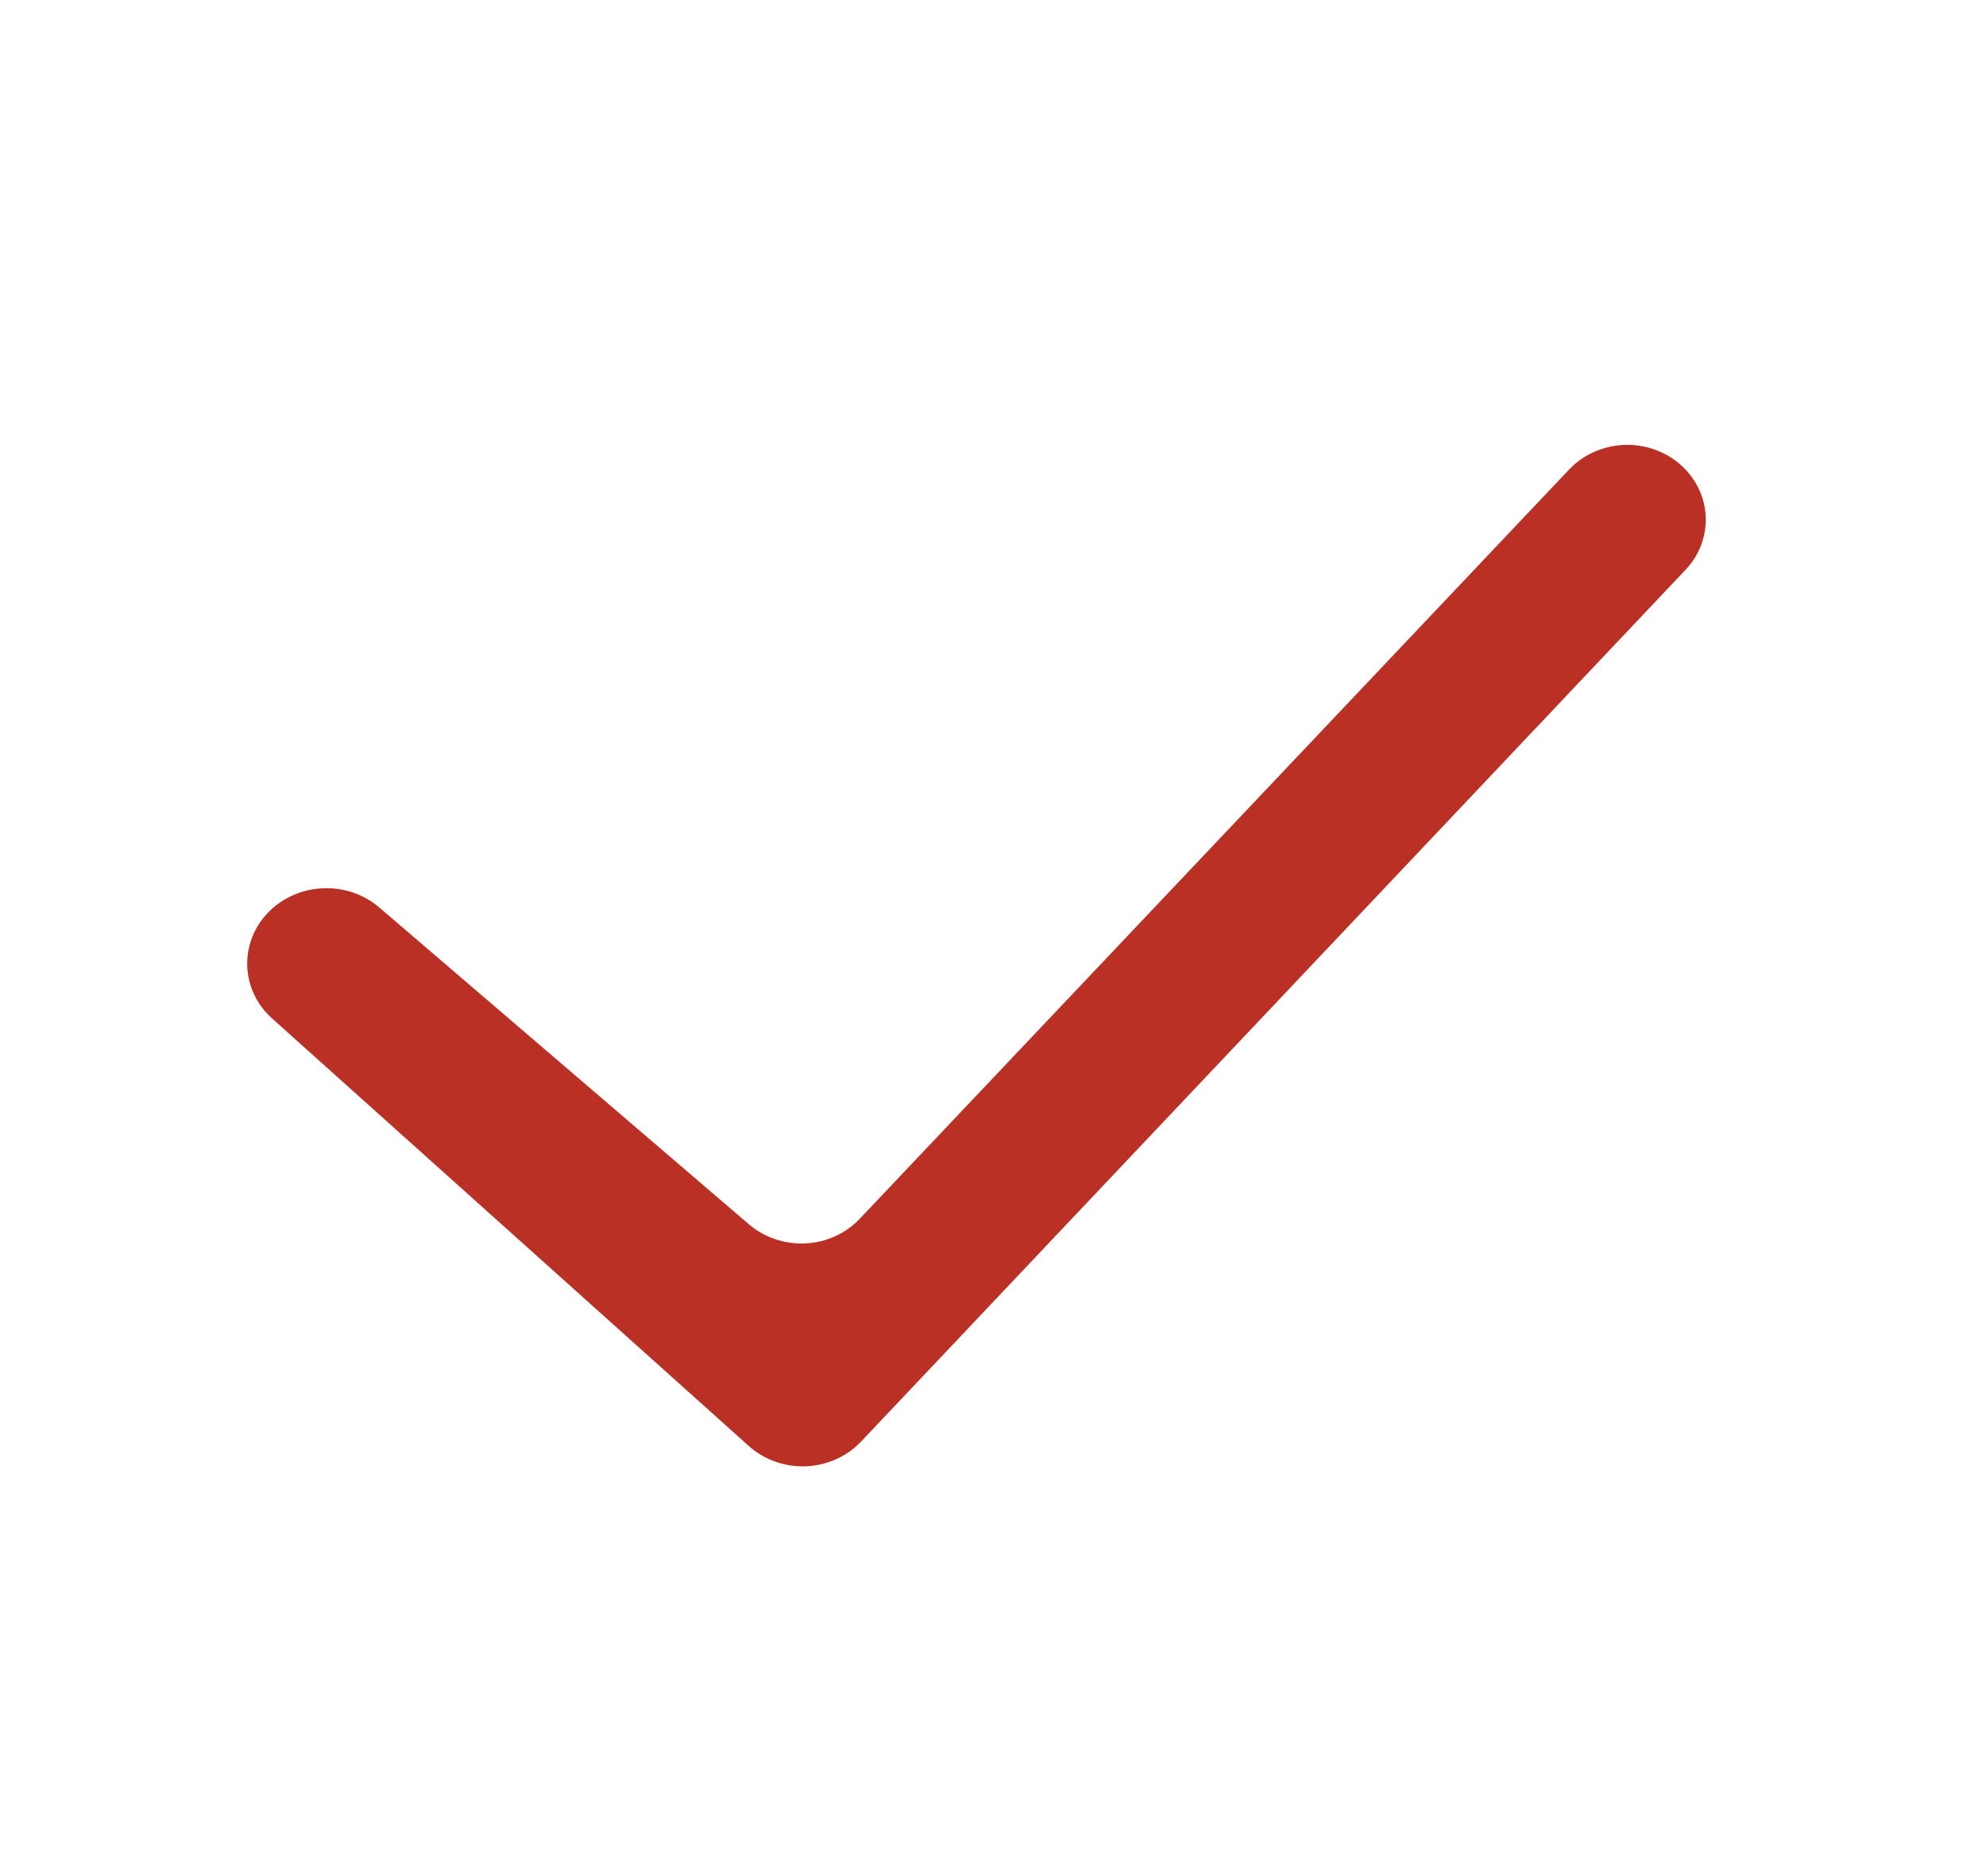 <svg width="18" height="17" viewBox="0 0 18 17" fill="none" xmlns="http://www.w3.org/2000/svg">
<path fill-rule="evenodd" clip-rule="evenodd" d="M15.218 4.2C15.289 4.259 15.347 4.331 15.388 4.412C15.429 4.492 15.454 4.58 15.459 4.67C15.465 4.759 15.451 4.849 15.42 4.934C15.389 5.018 15.341 5.096 15.277 5.163L7.803 13.064C7.739 13.131 7.662 13.185 7.577 13.223C7.491 13.261 7.398 13.283 7.304 13.287C7.209 13.29 7.115 13.276 7.026 13.244C6.937 13.213 6.856 13.165 6.787 13.103L2.462 9.225C2.332 9.107 2.254 8.947 2.242 8.777C2.23 8.606 2.286 8.438 2.398 8.304C2.459 8.232 2.534 8.172 2.62 8.129C2.705 8.085 2.799 8.059 2.896 8.051C2.993 8.043 3.09 8.053 3.182 8.082C3.275 8.111 3.36 8.158 3.433 8.219L6.788 11.094C6.928 11.214 7.113 11.276 7.301 11.267C7.489 11.258 7.666 11.177 7.792 11.044L14.221 4.255C14.346 4.123 14.521 4.043 14.707 4.032C14.894 4.022 15.077 4.082 15.218 4.199V4.2Z" fill="#BB3024"/>
</svg>
